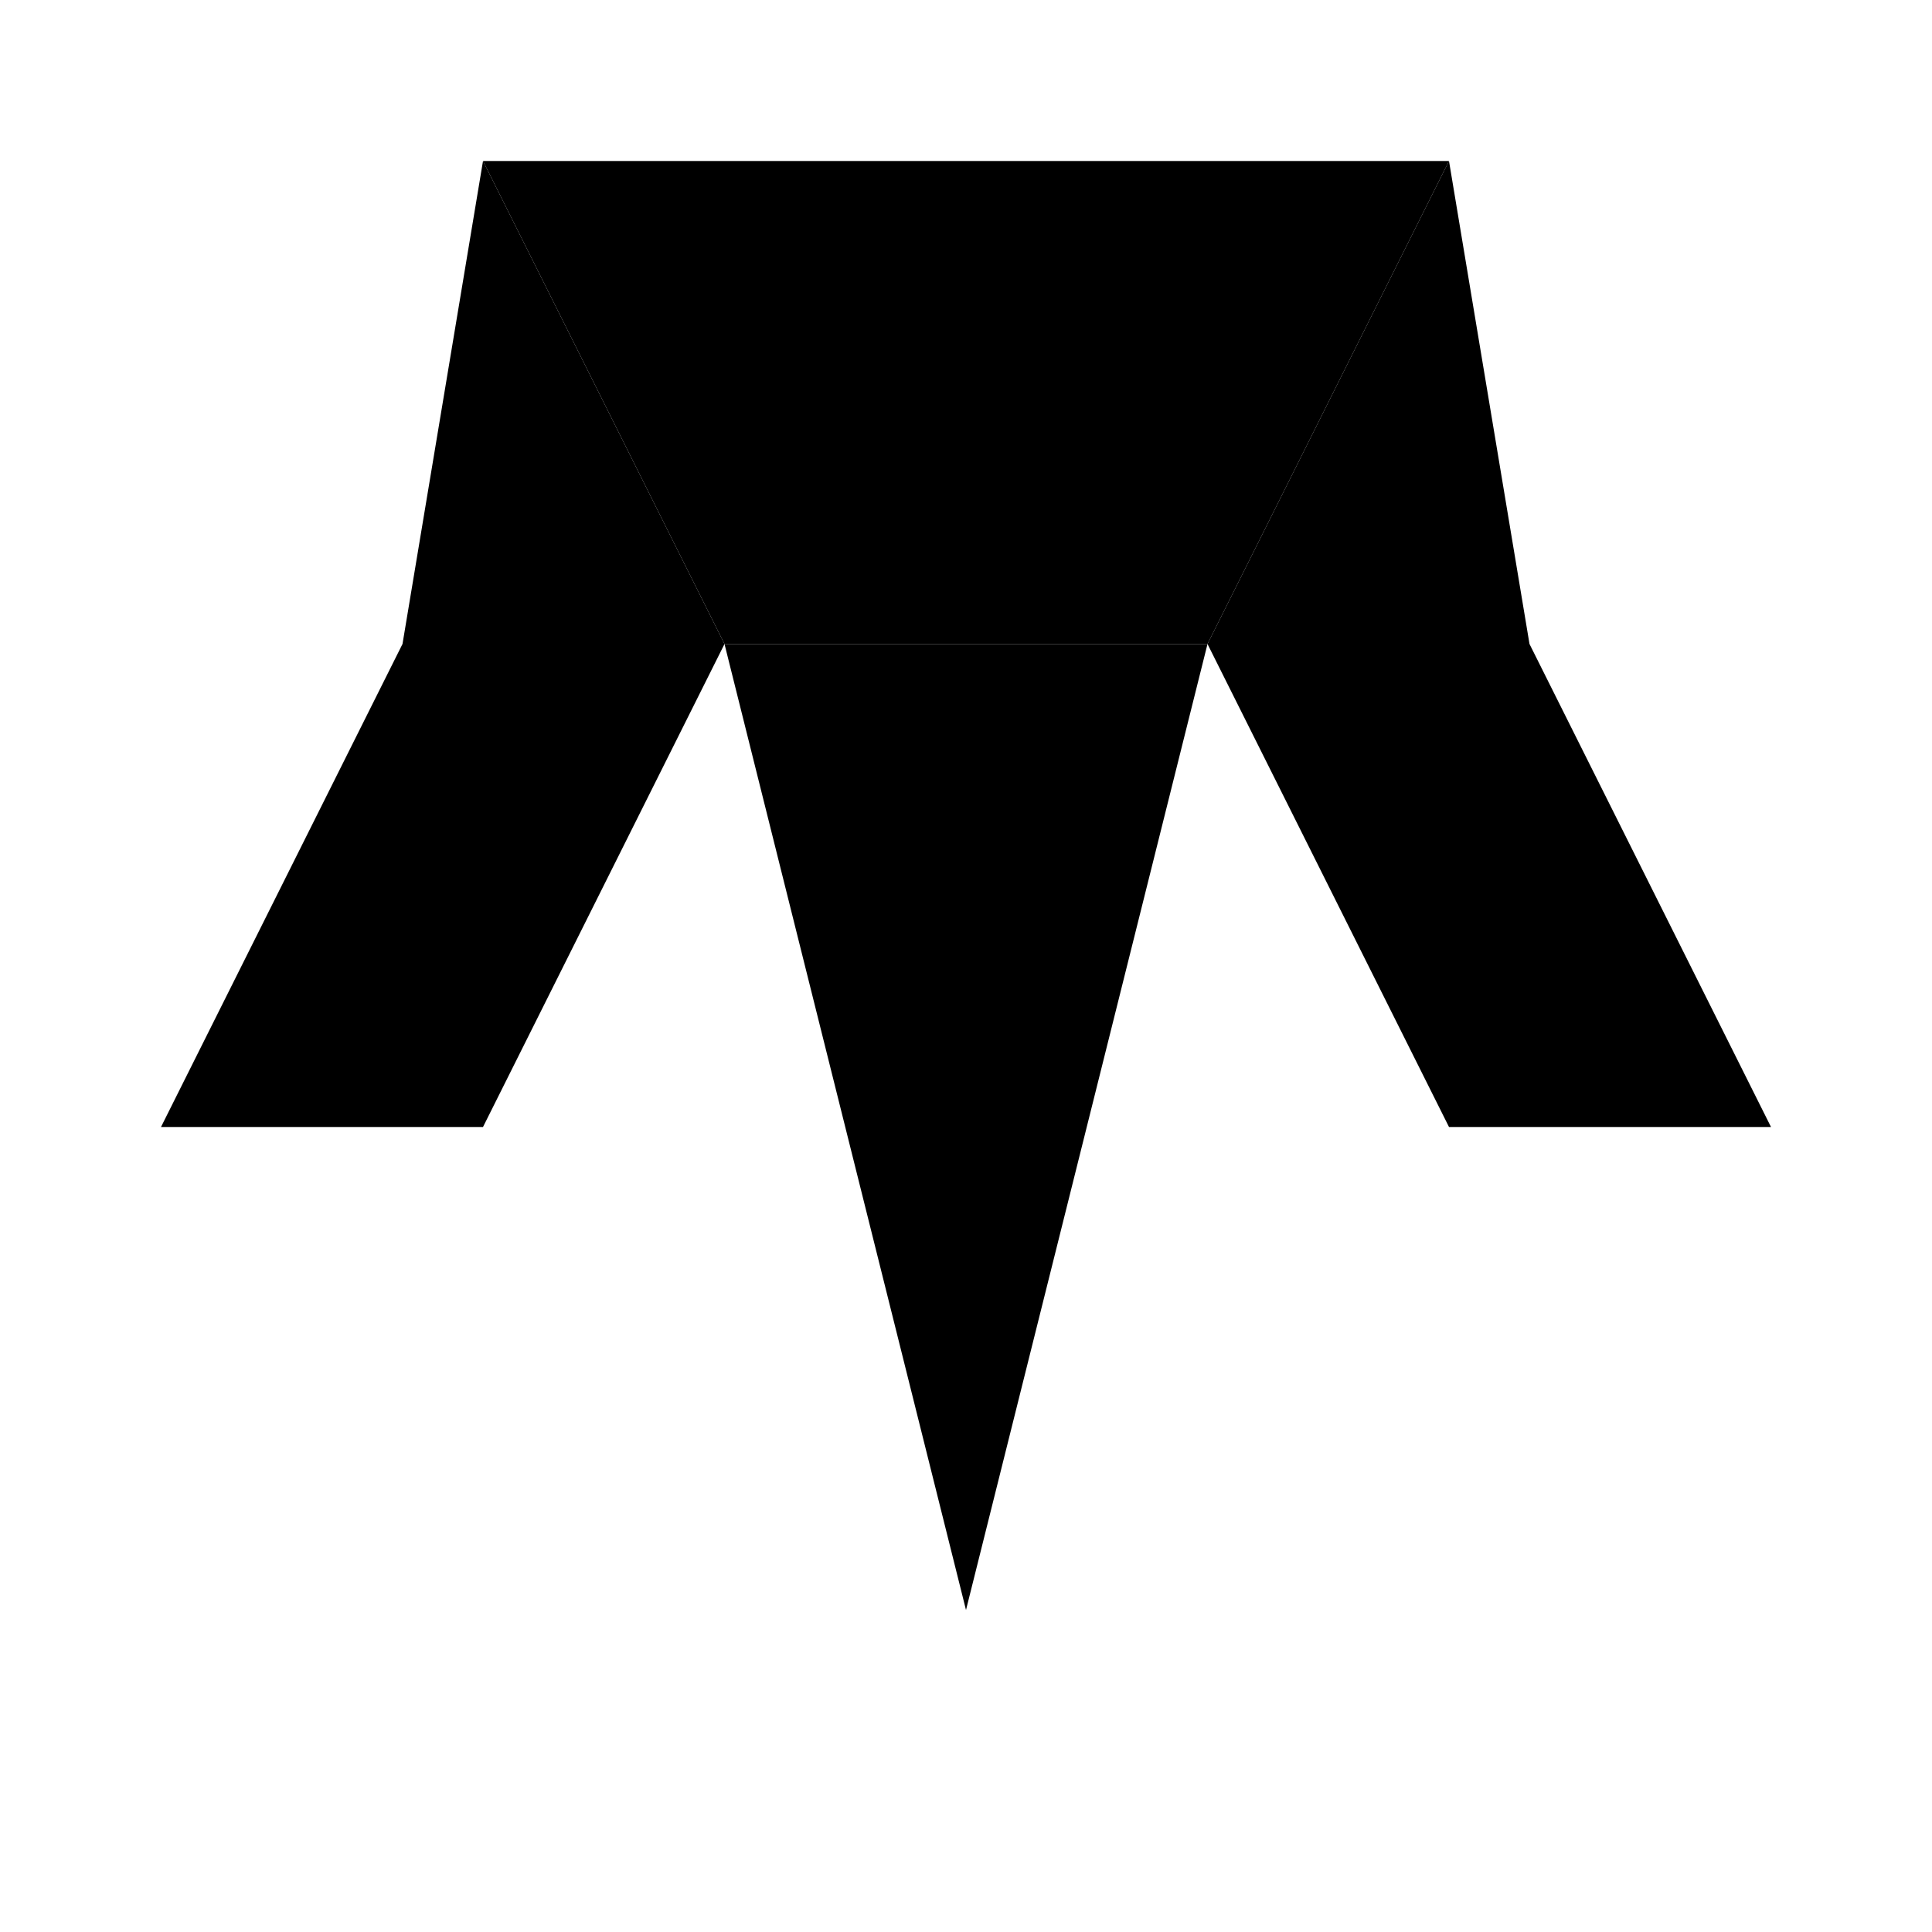 <svg xmlns="http://www.w3.org/2000/svg" viewBox="0 0 24 24" fill="currentColor">
  <path d="M6 2l3 6h6l3-6H6z"/>
  <path d="M9 8l3 12 3-12H9z"/>
  <path d="M6 2l3 6-3 6H2l3-6z"/>
  <path d="M18 2l-3 6 3 6h4l-3-6z"/>
</svg>
